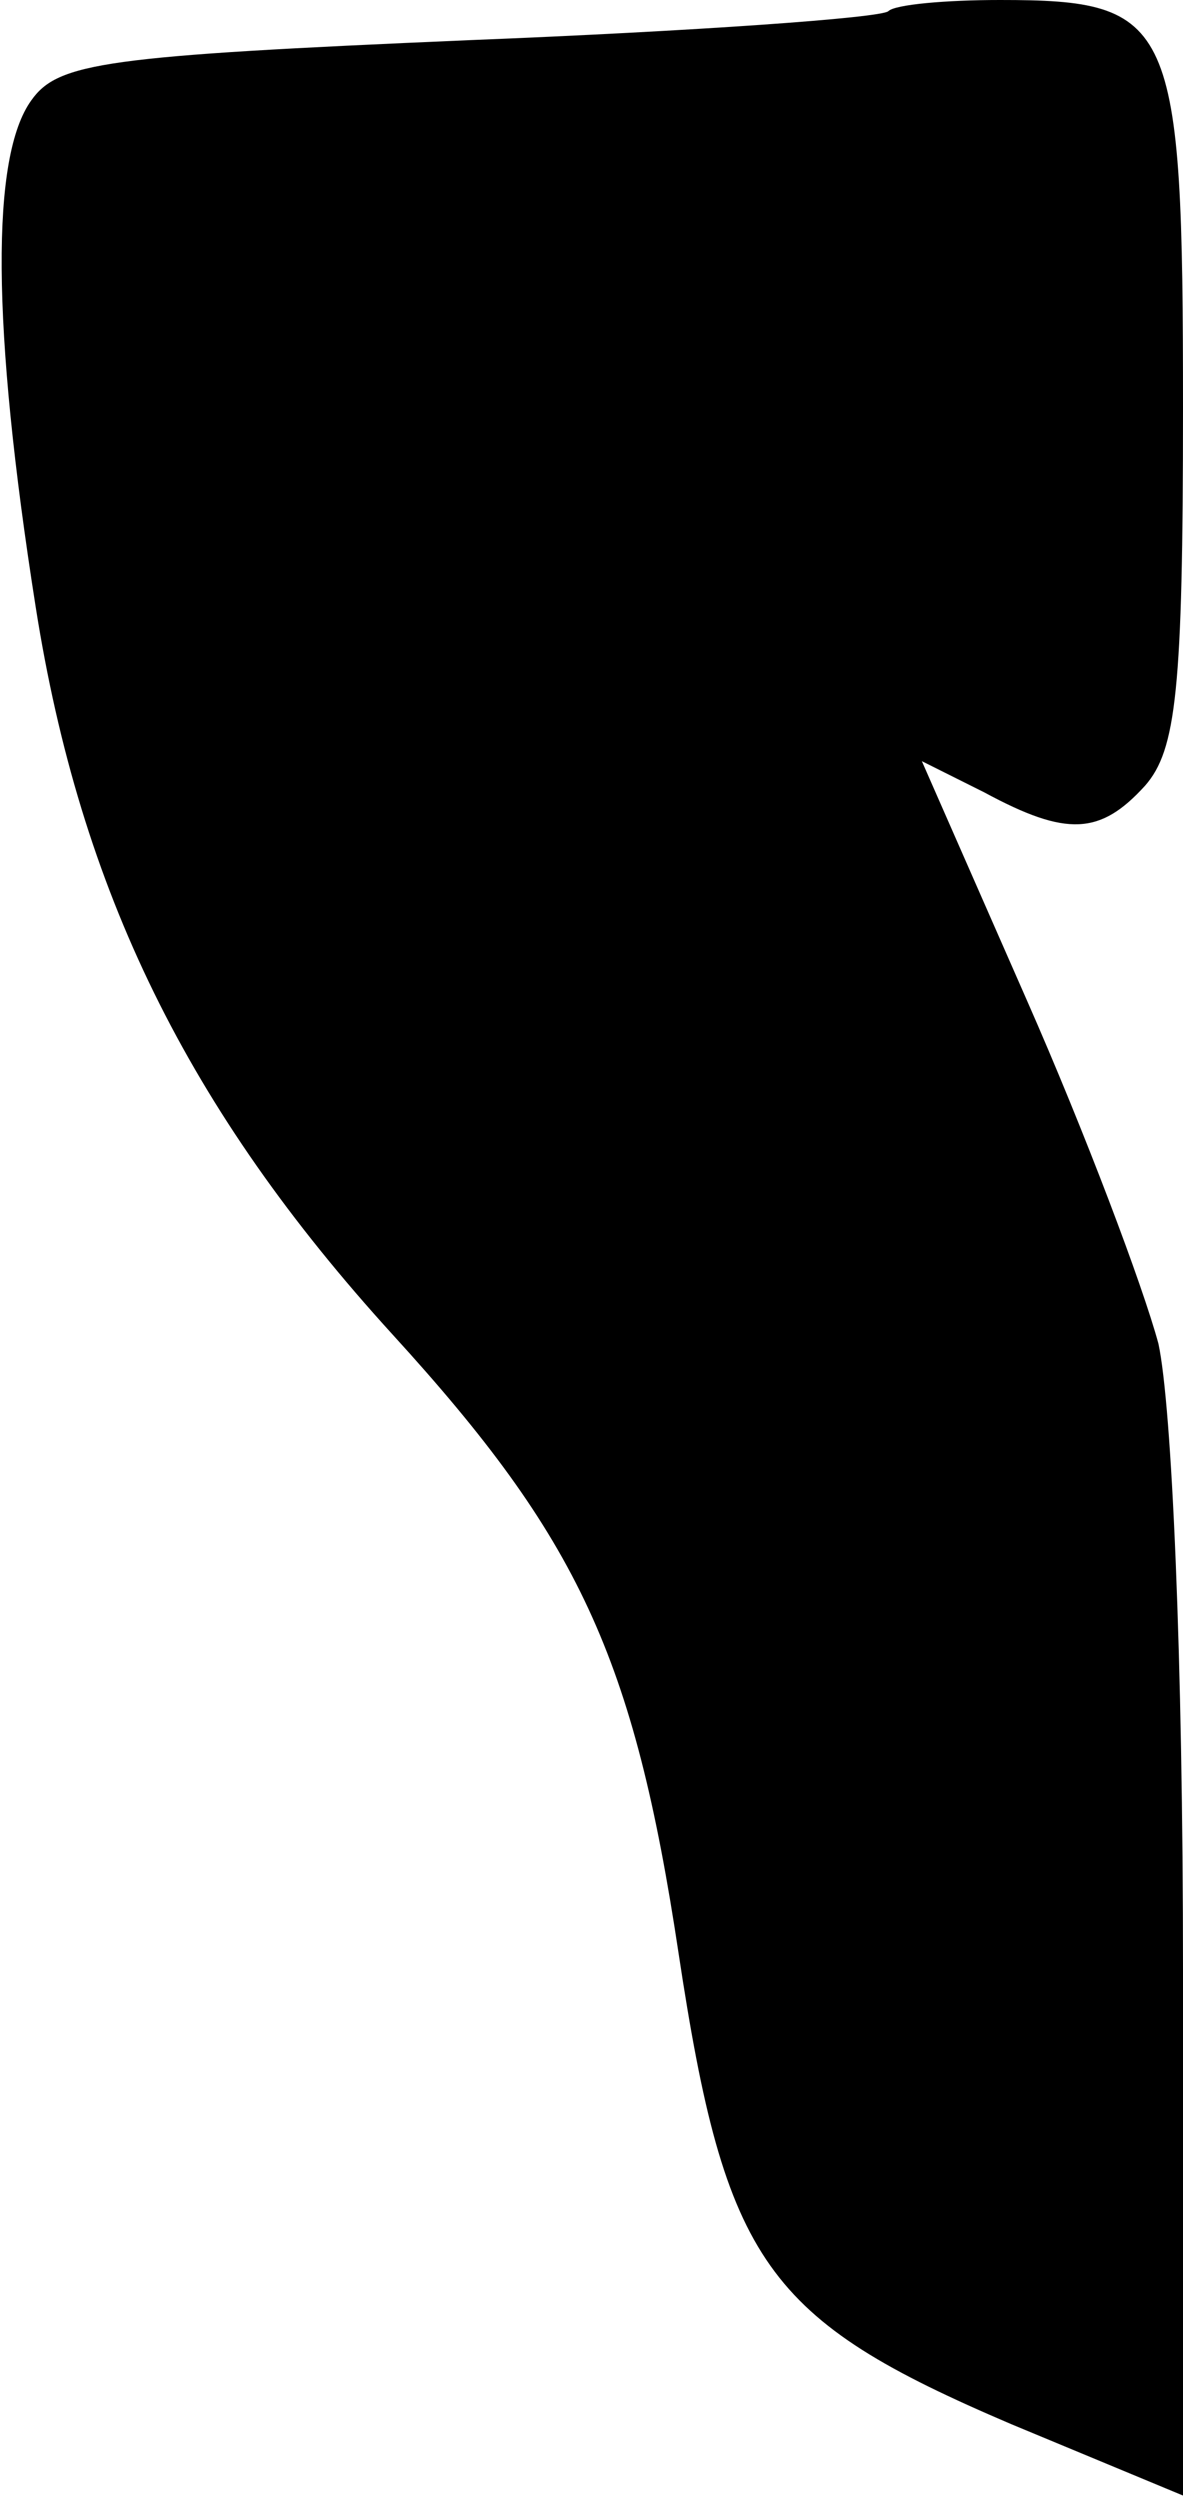 <?xml version="1.0" standalone="no"?>
<!DOCTYPE svg PUBLIC "-//W3C//DTD SVG 20010904//EN"
 "http://www.w3.org/TR/2001/REC-SVG-20010904/DTD/svg10.dtd">
<svg version="1.0" xmlns="http://www.w3.org/2000/svg"
 width="53pt" height="112pt" viewBox="0 0 53 112"
 preserveAspectRatio="xMidYMid meet">
<g transform="translate(0,112) scale(0.1,-0.1)"
fill="#000000" stroke="none">
<path fill="#000000" stroke="none" d="M398 1115 c-3 -3 -87 -9 -188 -13 -163
-7 -184 -10 -196 -27 -18 -25 -18 -100 2 -227 20 -127 68 -225 160 -326 83
-91 108 -144 128 -277 21 -139 39 -164 149 -211 l77 -32 0 235 c0 141 -5 253
-11 281 -7 26 -33 95 -59 154 l-47 107 28 -14 c37 -20 52 -19 72 3 14 16 17
43 17 169 0 174 -4 183 -82 183 -24 0 -47 -2 -50 -5z"/>
</g>
</svg>
